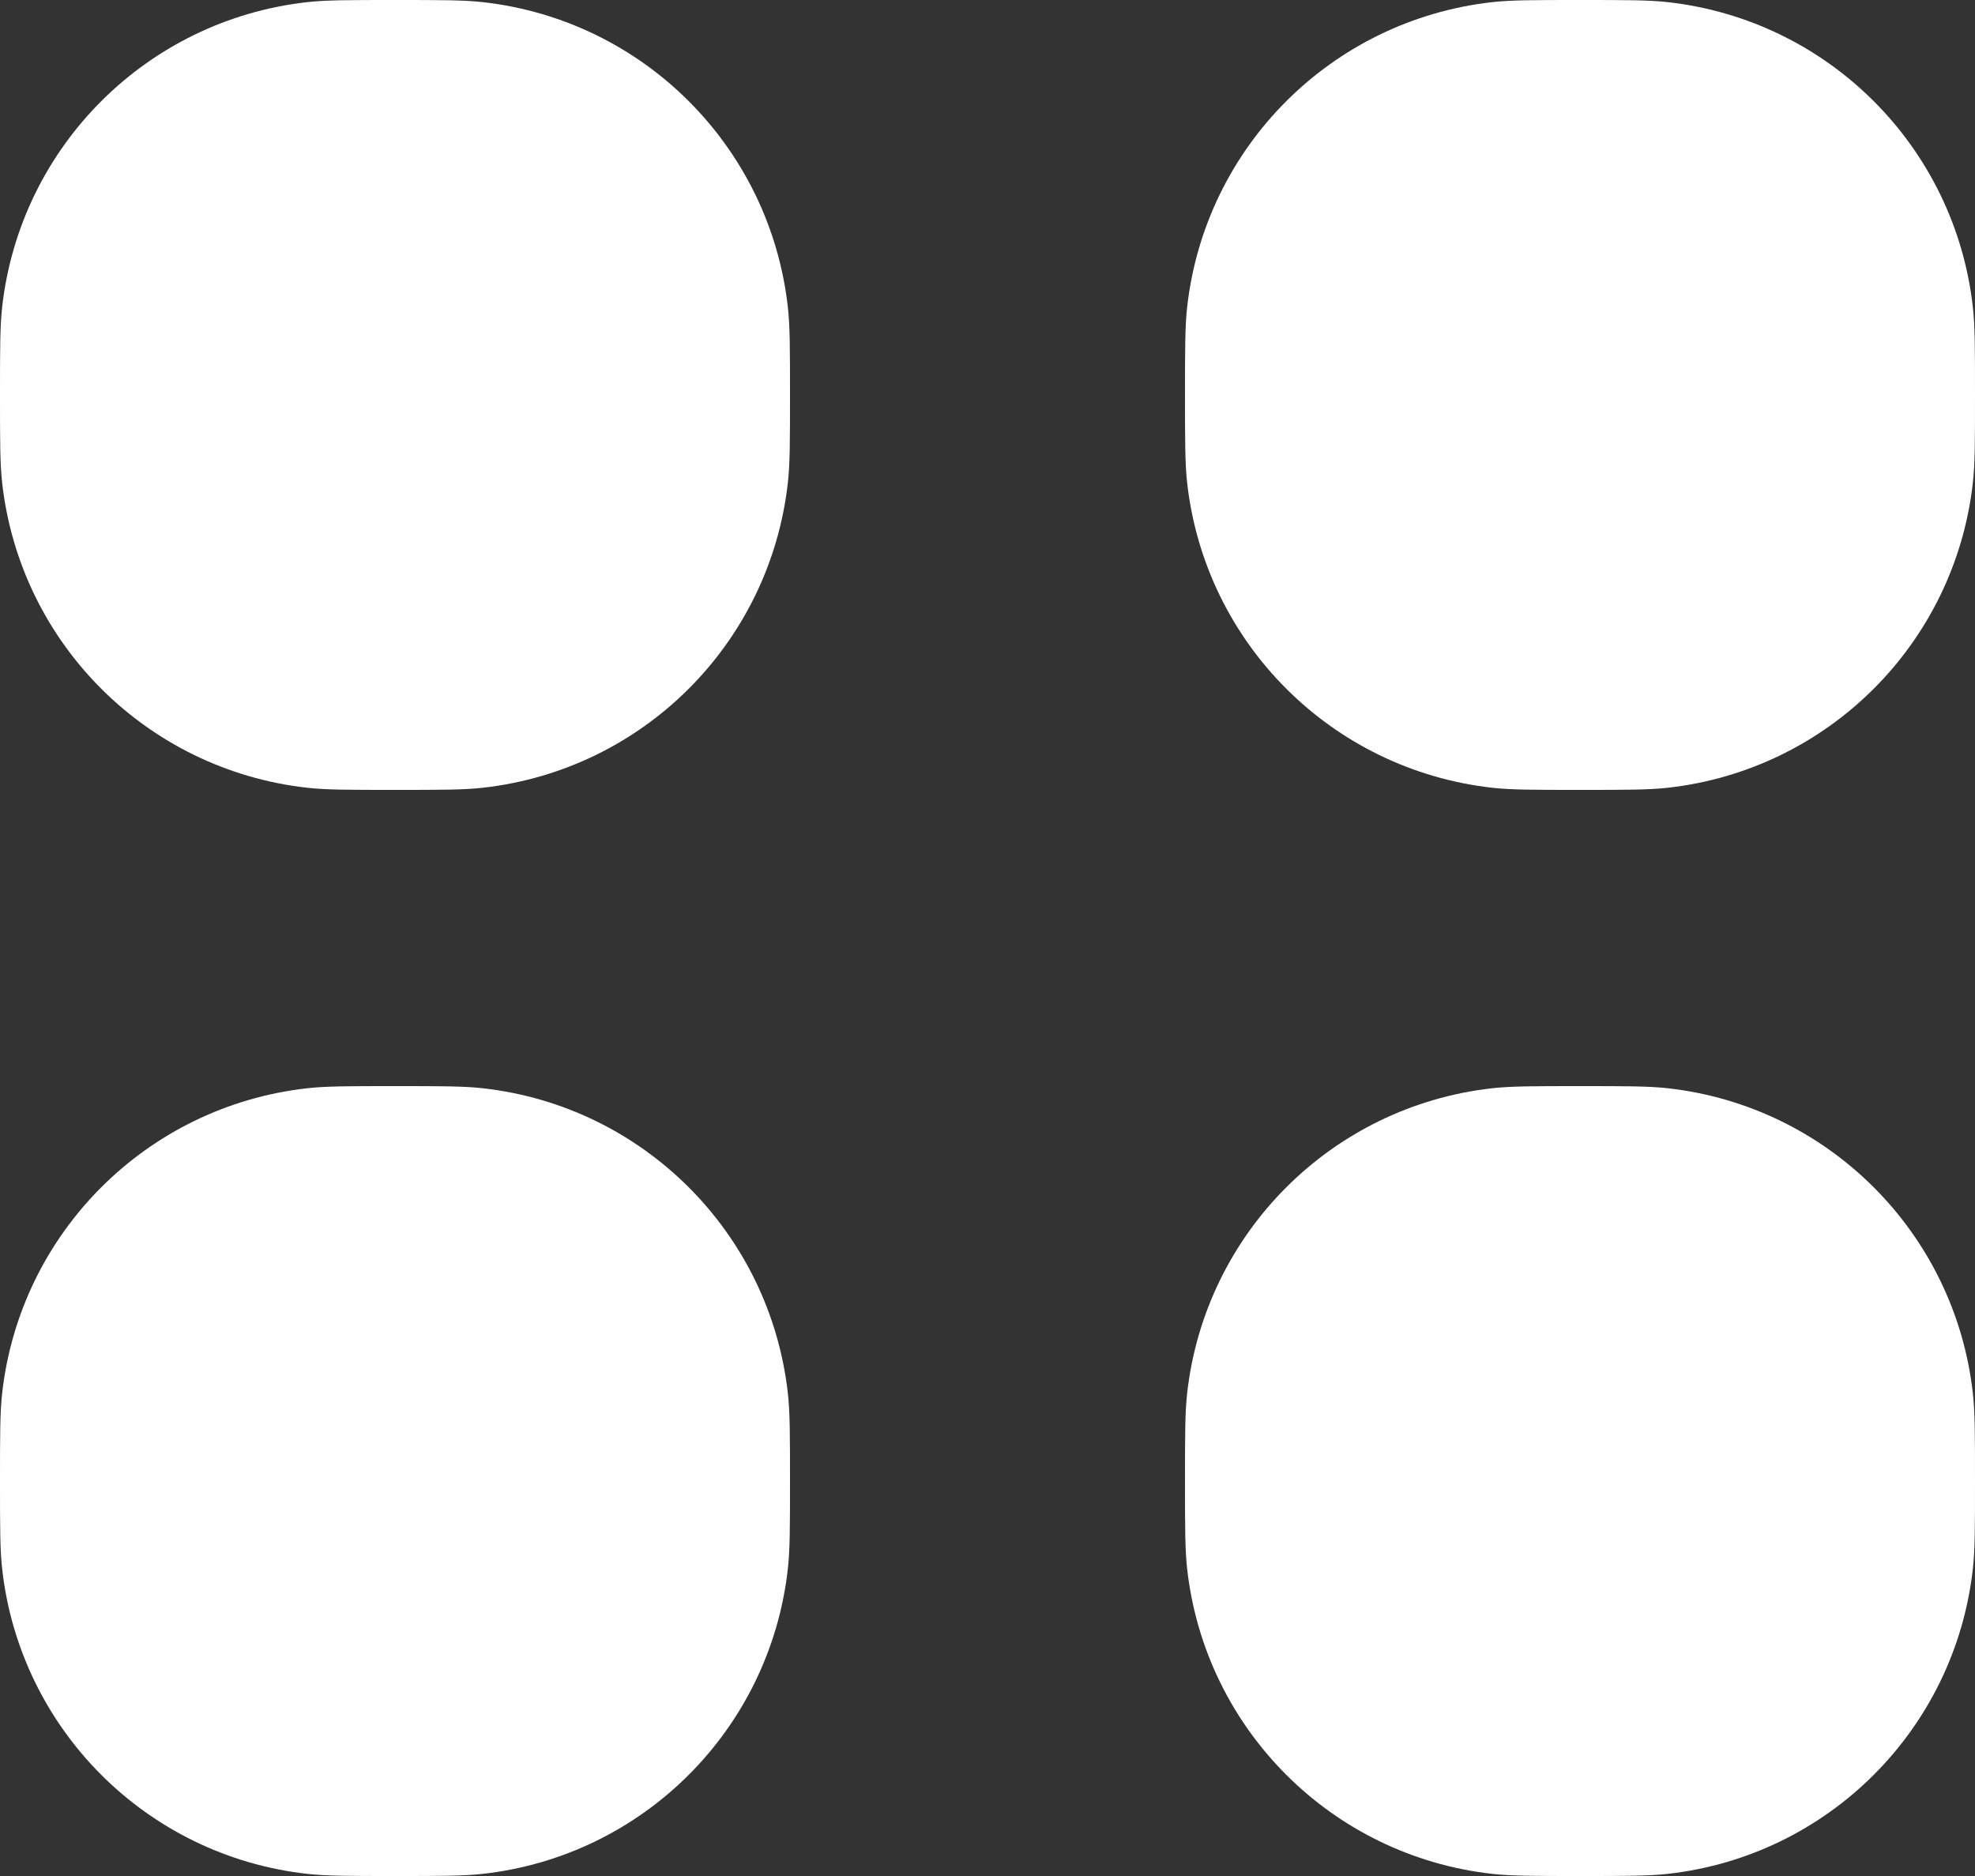 <svg width="20" height="19" viewBox="0 0 20 19" fill="none" xmlns="http://www.w3.org/2000/svg">
<rect x="0" y="0" width="20" height="19" fill="#333333" stroke="none"/>
<g id="menu">
<path id="Rectangle 8" d="M12 4C12 3.536 12 3.303 12.022 3.108C12.205 1.485 13.486 0.205 15.108 0.022C15.303 0 15.536 0 16 0C16.464 0 16.697 0 16.892 0.022C18.515 0.205 19.795 1.485 19.978 3.108C20 3.303 20 3.536 20 4C20 4.464 20 4.697 19.978 4.892C19.795 6.515 18.515 7.795 16.892 7.978C16.697 8 16.464 8 16 8C15.536 8 15.303 8 15.108 7.978C13.486 7.795 12.205 6.515 12.022 4.892C12 4.697 12 4.464 12 4Z" fill="white"/>
<path id="Rectangle 10" d="M12 15C12 14.536 12 14.303 12.022 14.108C12.205 12.486 13.486 11.205 15.108 11.022C15.303 11 15.536 11 16 11C16.464 11 16.697 11 16.892 11.022C18.515 11.205 19.795 12.486 19.978 14.108C20 14.303 20 14.536 20 15C20 15.464 20 15.697 19.978 15.892C19.795 17.515 18.515 18.795 16.892 18.978C16.697 19 16.464 19 16 19C15.536 19 15.303 19 15.108 18.978C13.486 18.795 12.205 17.515 12.022 15.892C12 15.697 12 15.464 12 15Z" fill="white"/>
<path id="Rectangle 9" d="M0 4C0 3.536 0 3.303 0.022 3.108C0.205 1.485 1.485 0.205 3.108 0.022C3.303 0 3.536 0 4 0C4.464 0 4.697 0 4.892 0.022C6.515 0.205 7.795 1.485 7.978 3.108C8 3.303 8 3.536 8 4C8 4.464 8 4.697 7.978 4.892C7.795 6.515 6.515 7.795 4.892 7.978C4.697 8 4.464 8 4 8C3.536 8 3.303 8 3.108 7.978C1.485 7.795 0.205 6.515 0.022 4.892C0 4.697 0 4.464 0 4Z" fill="white"/>
<path id="Rectangle 11" d="M0 15C0 14.536 0 14.303 0.022 14.108C0.205 12.486 1.485 11.205 3.108 11.022C3.303 11 3.536 11 4 11C4.464 11 4.697 11 4.892 11.022C6.515 11.205 7.795 12.486 7.978 14.108C8 14.303 8 14.536 8 15C8 15.464 8 15.697 7.978 15.892C7.795 17.515 6.515 18.795 4.892 18.978C4.697 19 4.464 19 4 19C3.536 19 3.303 19 3.108 18.978C1.485 18.795 0.205 17.515 0.022 15.892C0 15.697 0 15.464 0 15Z" fill="white"/>
</g>
</svg>
